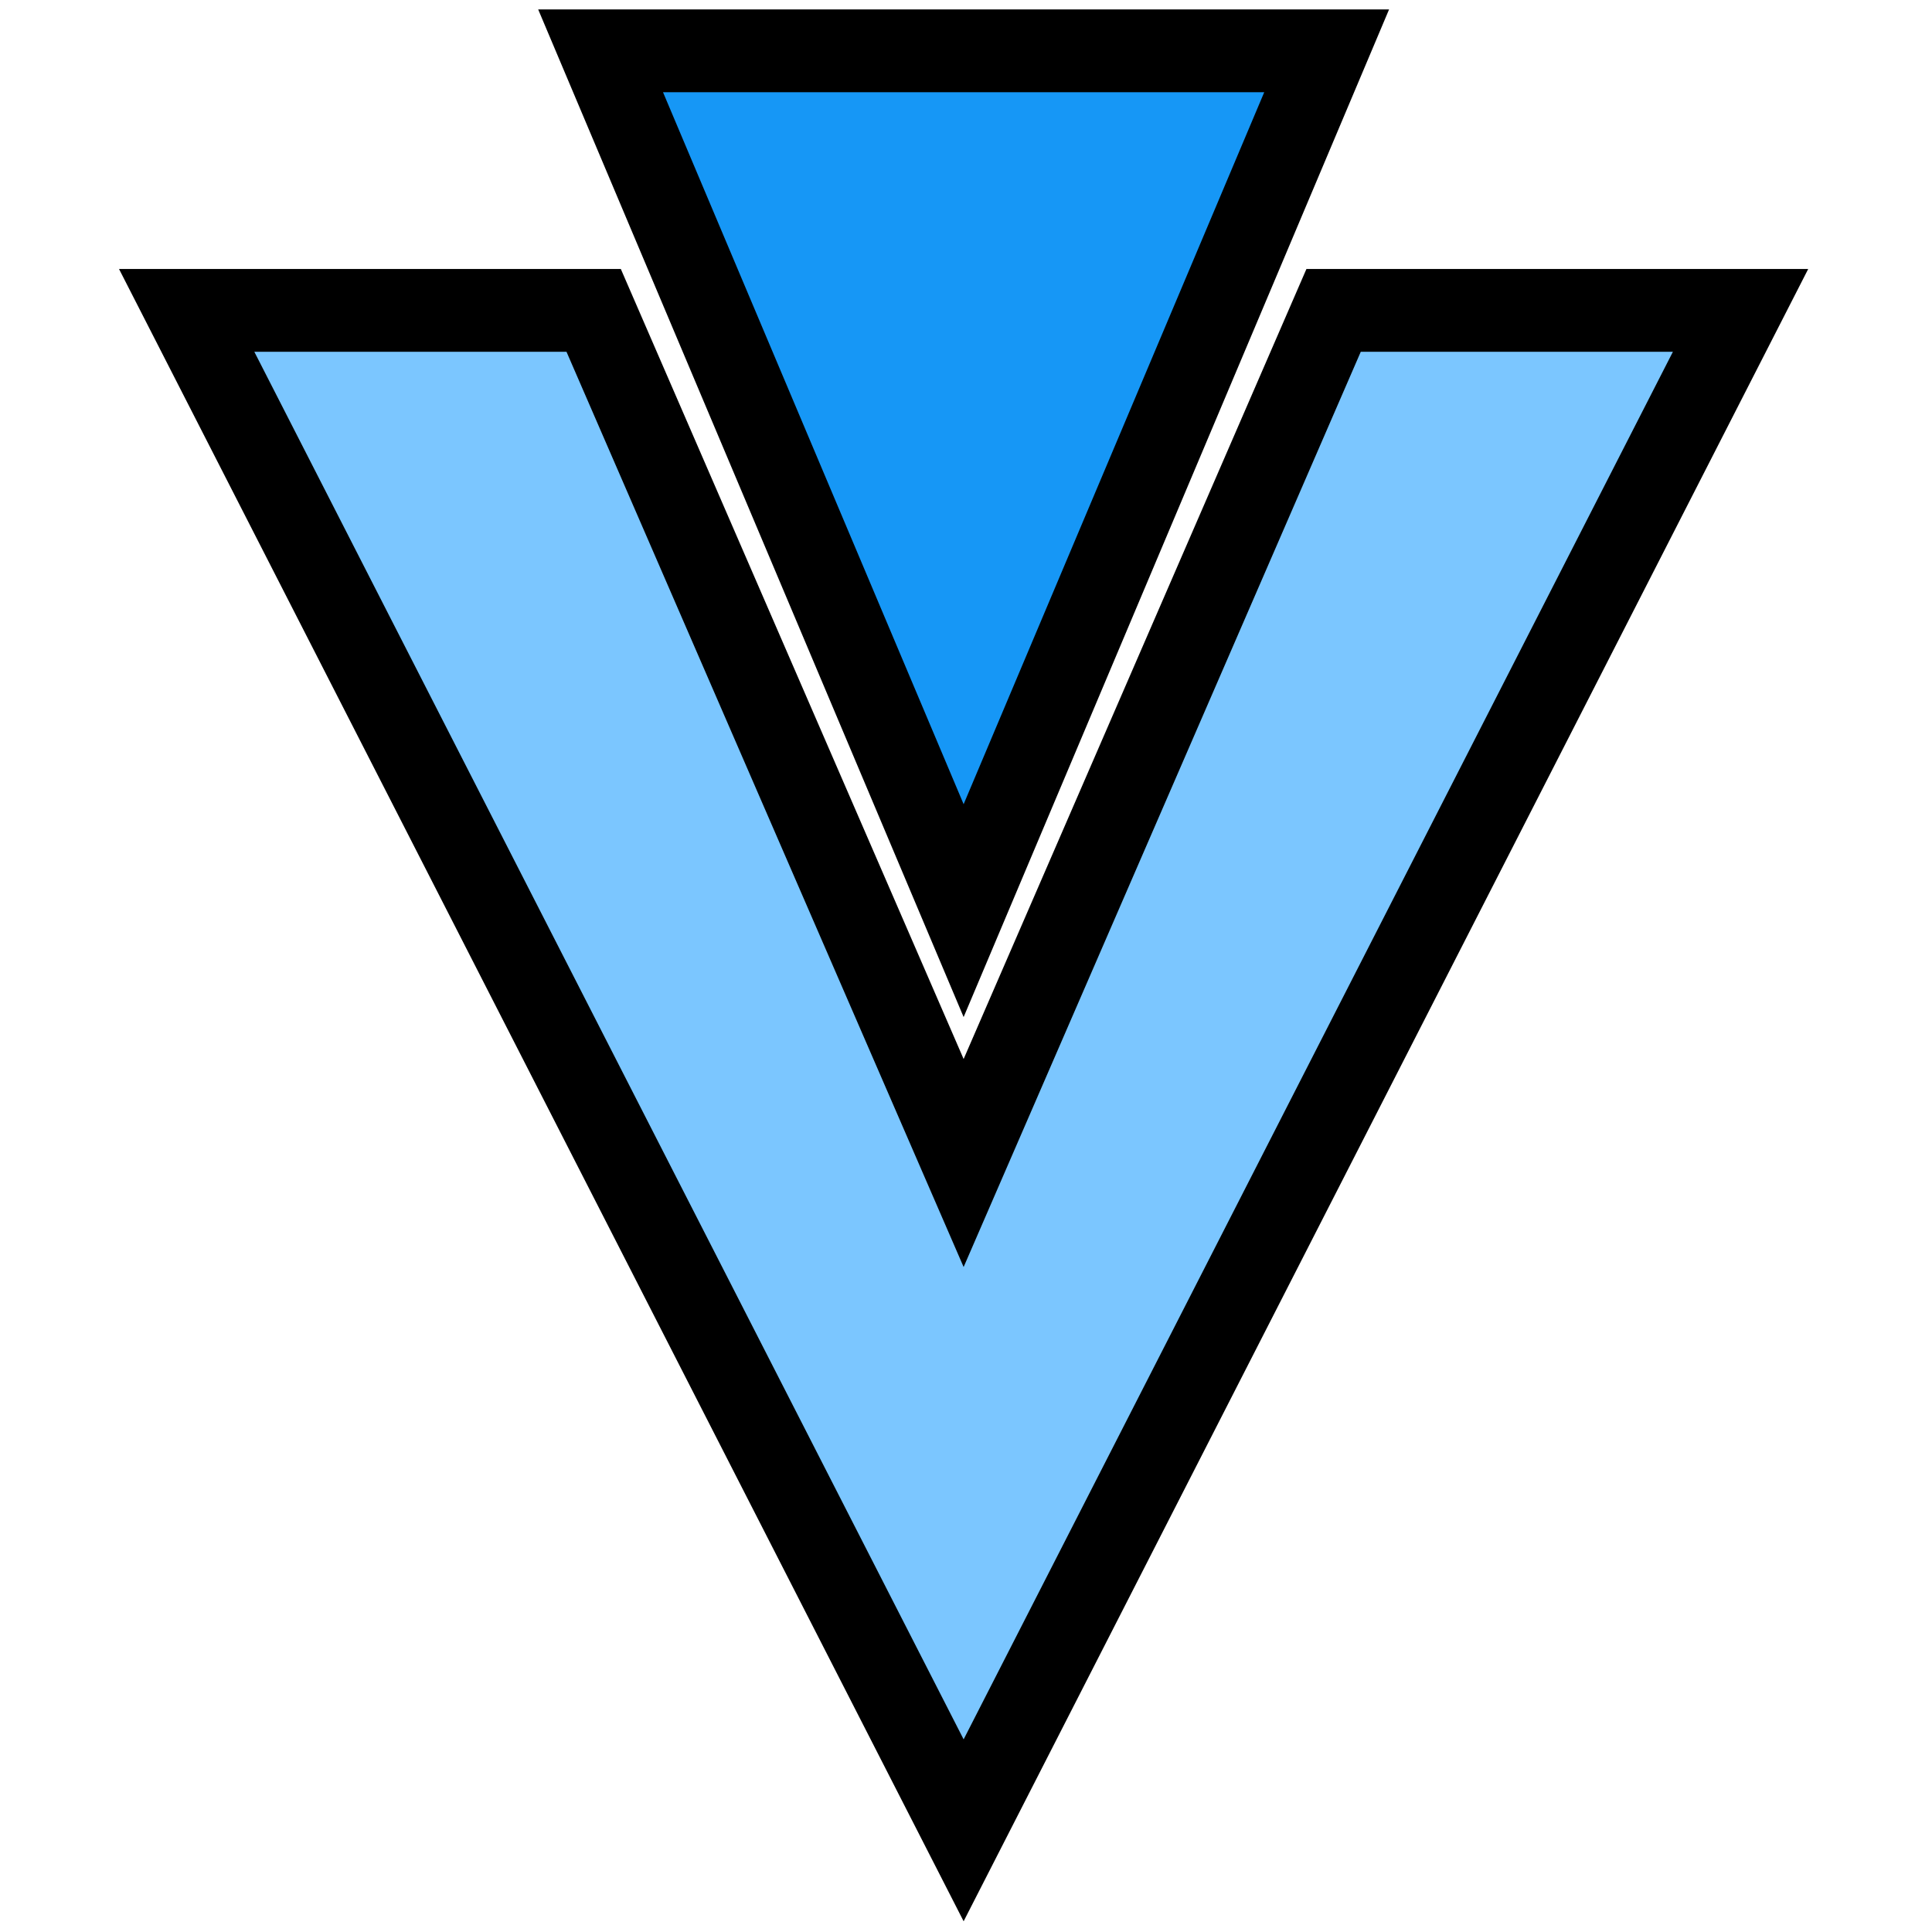 <svg width="70" height="70" viewBox="0 0 70 70" fill="none" xmlns="http://www.w3.org/2000/svg">
<path fill-rule="evenodd" clip-rule="evenodd" d="M34.914 66.316L6.763 11.245H21.509L34.914 42.138L48.319 11.245H63.064L34.914 66.316Z" fill="#7BC6FF"/>
<path d="M21.761 1.842L34.914 32.994L48.067 1.842H21.761Z" fill="#1697F6"/>
<path fill-rule="evenodd" clip-rule="evenodd" d="M34.914 66.316L6.763 11.245H21.509L34.914 42.138L48.319 11.245H63.064L34.914 66.316Z" stroke="black" stroke-width="3"/>
<path d="M21.761 1.842L34.914 32.994L48.067 1.842H21.761Z" stroke="black" stroke-width="3"/>
</svg>
